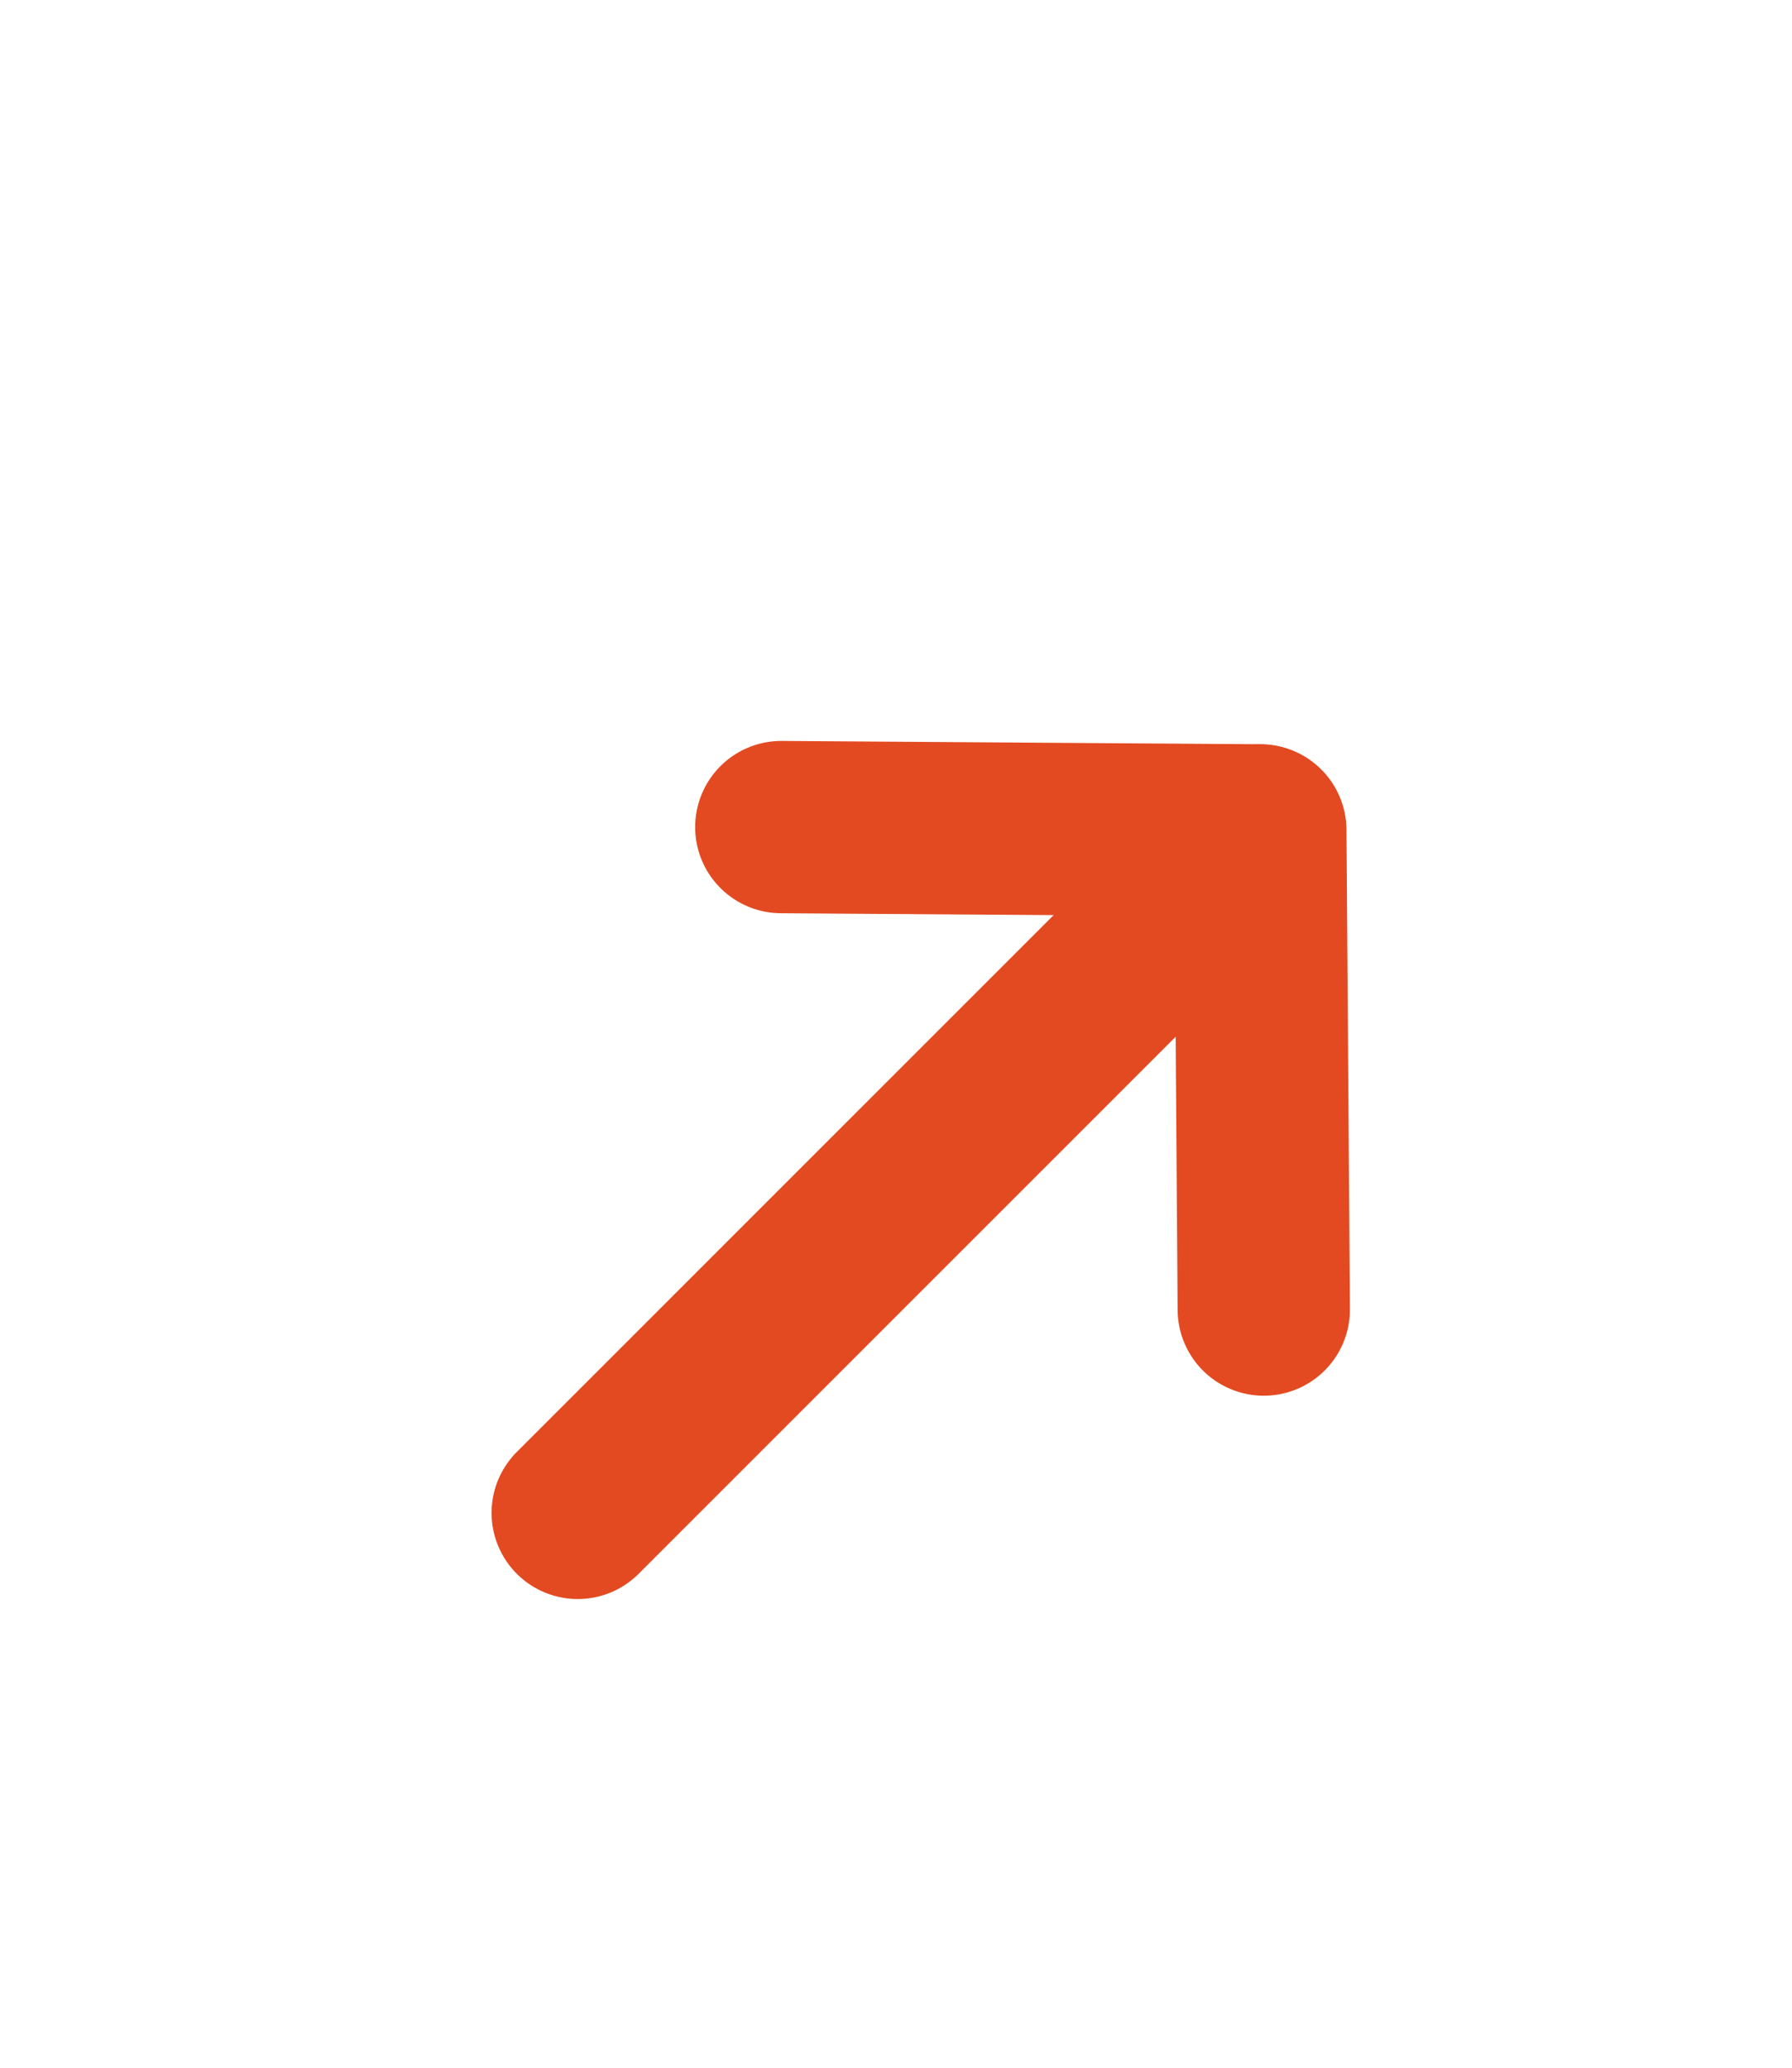 <svg width="13" height="15" viewBox="0 0 13 15" fill="none" xmlns="http://www.w3.org/2000/svg">
<path d="M9.141 6.025L4.191 10.975" stroke="#E34A21" stroke-width="1.25" stroke-linecap="round" stroke-linejoin="round"/>
<path d="M5.668 6L9.143 6.024L9.168 9.5" stroke="#E34A21" stroke-width="1.25" stroke-linecap="round" stroke-linejoin="round"/>
</svg>
